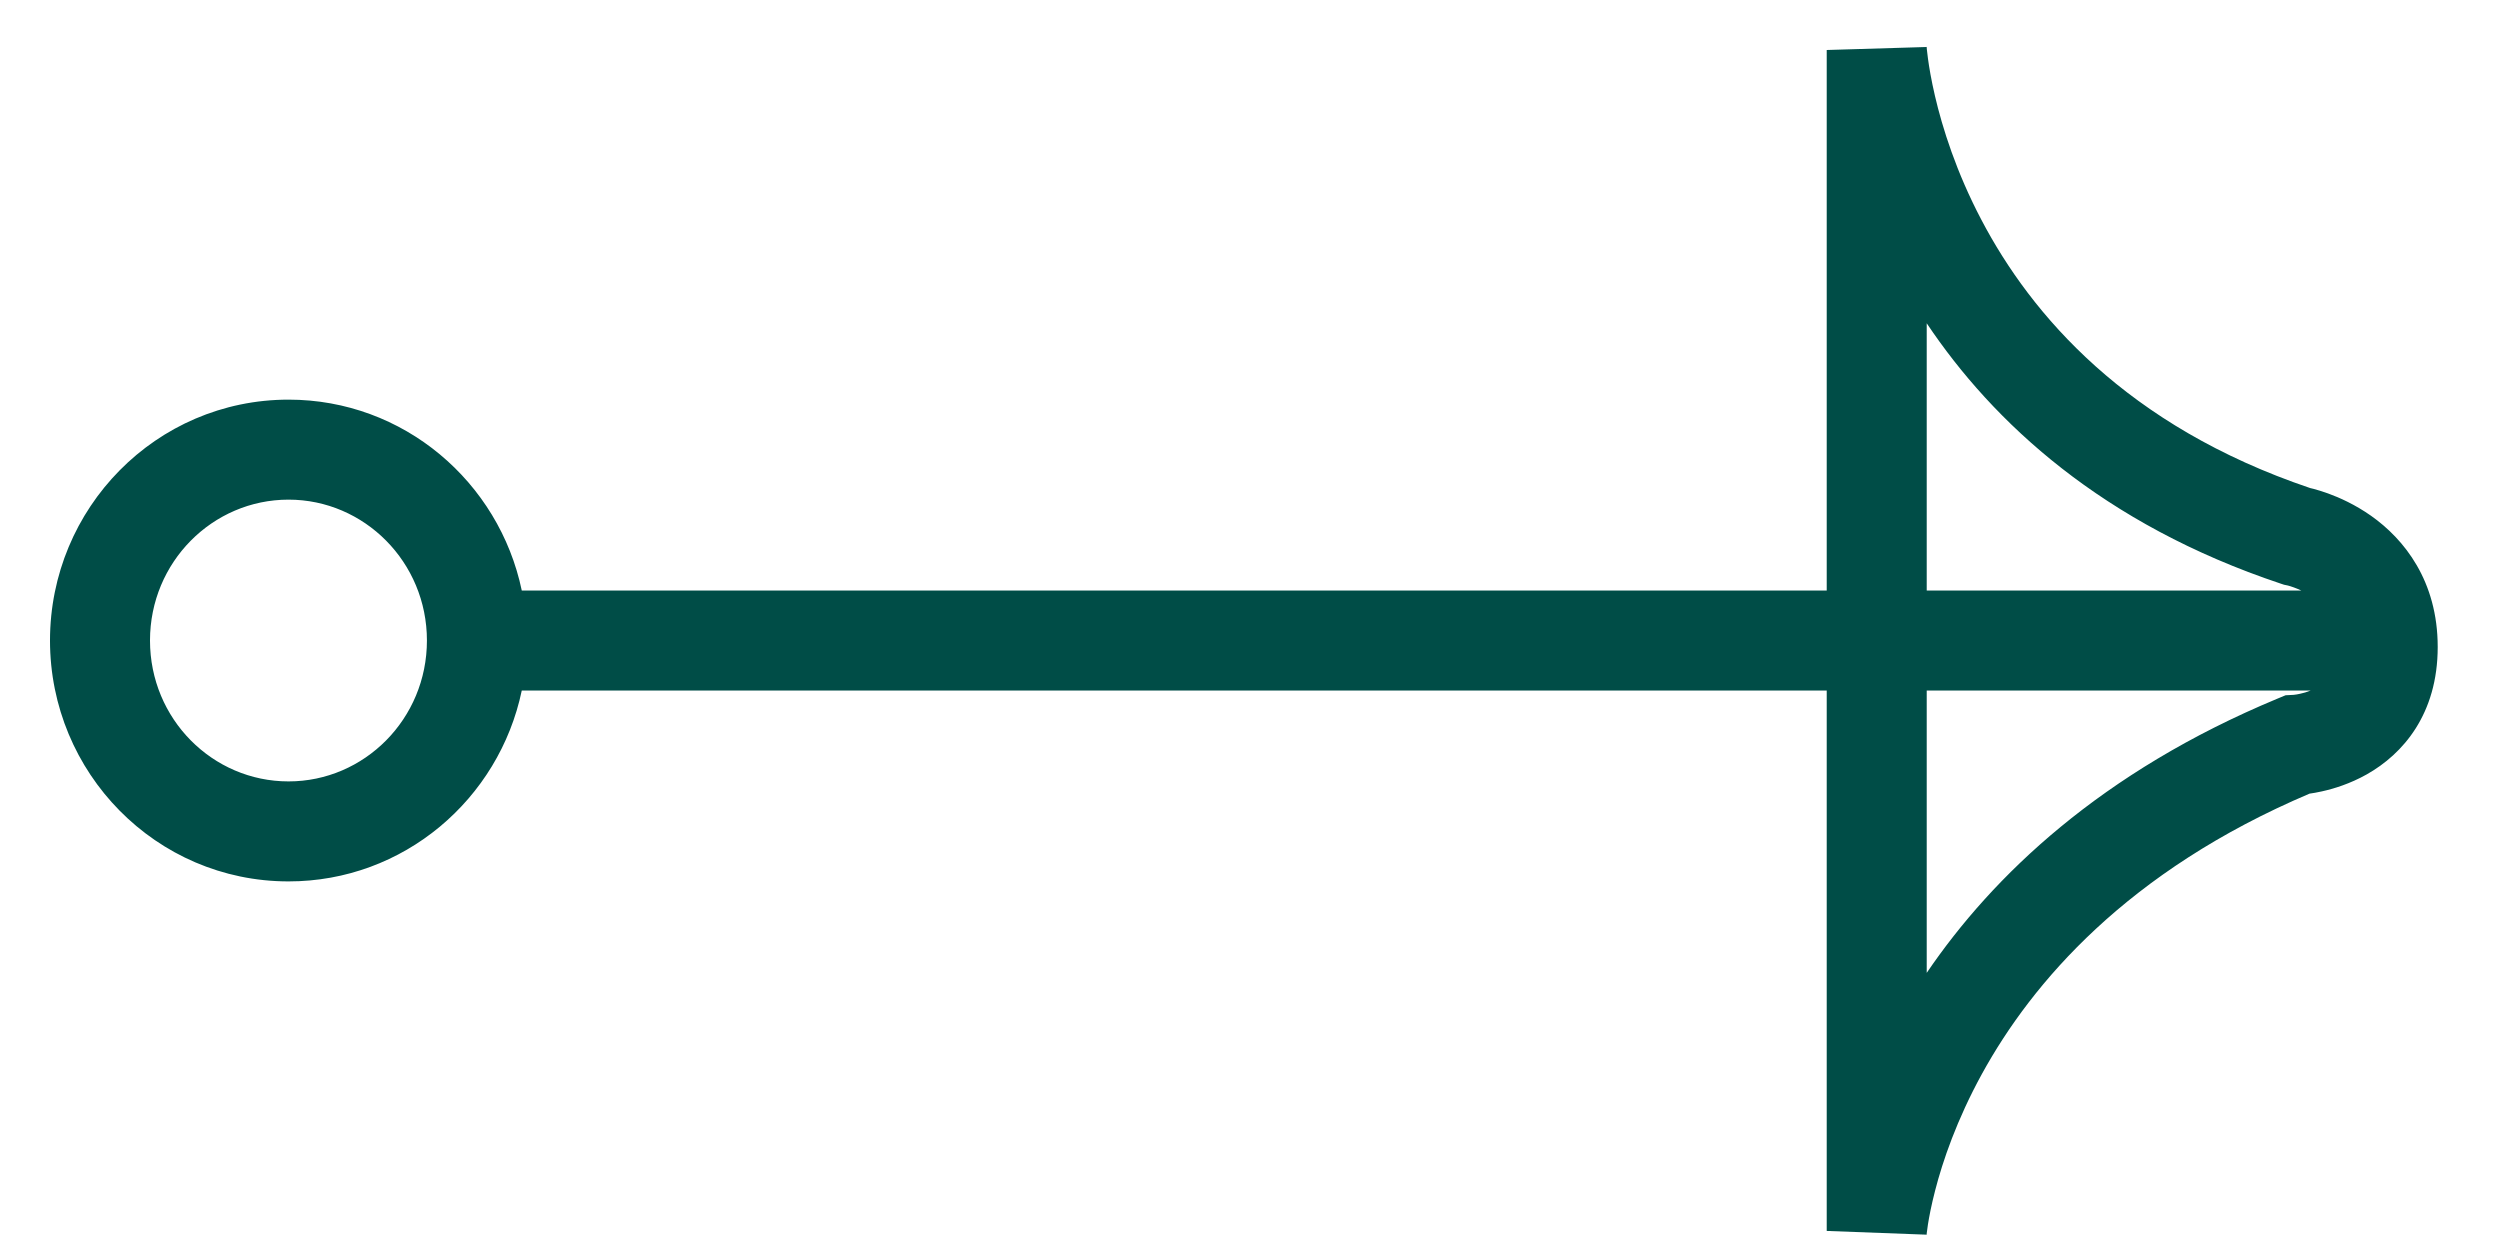 <svg width="48" height="24" viewBox="0 0 48 24" fill="none" xmlns="http://www.w3.org/2000/svg">
    <path fill-rule="evenodd" clip-rule="evenodd" d="M44.356 9.371C44.375 9.375 44.396 9.38 44.419 9.386C44.49 9.405 44.586 9.434 44.698 9.474C44.919 9.554 45.218 9.688 45.524 9.903C46.159 10.351 46.804 11.152 46.804 12.422C46.804 13.711 46.136 14.477 45.442 14.868C45.119 15.05 44.805 15.145 44.578 15.195C44.488 15.215 44.408 15.229 44.343 15.238C40.839 16.726 39.014 18.872 38.056 20.614C37.568 21.503 37.299 22.296 37.154 22.86C37.081 23.142 37.039 23.365 37.016 23.512C37.005 23.585 36.998 23.64 36.994 23.673C36.992 23.689 36.991 23.701 36.991 23.706L36.99 23.707C36.99 23.707 36.99 23.707 36.973 23.705L35.073 23.634V13.258H10.018C9.582 15.345 7.75 16.923 5.54 16.923C2.998 16.923 0.96 14.841 0.96 12.298C0.96 9.755 2.998 7.673 5.54 7.673C7.75 7.673 9.582 9.252 10.018 11.338H35.073V0.96L36.972 0.903C36.992 0.902 36.992 0.901 36.992 0.901L36.992 0.905C36.992 0.912 36.993 0.925 36.995 0.944C36.999 0.983 37.006 1.044 37.017 1.126C37.039 1.29 37.08 1.535 37.151 1.841C37.294 2.454 37.559 3.302 38.044 4.223C38.999 6.041 40.823 8.178 44.356 9.371ZM36.993 18.679V13.258H44.366C44.295 13.287 44.224 13.307 44.163 13.32C44.114 13.331 44.076 13.337 44.054 13.339L44.039 13.341L43.883 13.349L43.729 13.413C40.337 14.823 38.258 16.819 36.993 18.679ZM44.043 11.279C44.086 11.295 44.135 11.314 44.185 11.338H36.993V6.207C38.265 8.107 40.363 10.062 43.794 11.207L43.854 11.227L43.908 11.238C43.911 11.238 43.918 11.24 43.927 11.242C43.951 11.248 43.991 11.26 44.043 11.279ZM2.88 12.298C2.88 10.793 4.081 9.593 5.54 9.593C6.995 9.593 8.197 10.793 8.197 12.298C8.197 13.804 6.995 15.003 5.54 15.003C4.081 15.003 2.88 13.804 2.88 12.298Z" fill="#004D47"/>
</svg>

